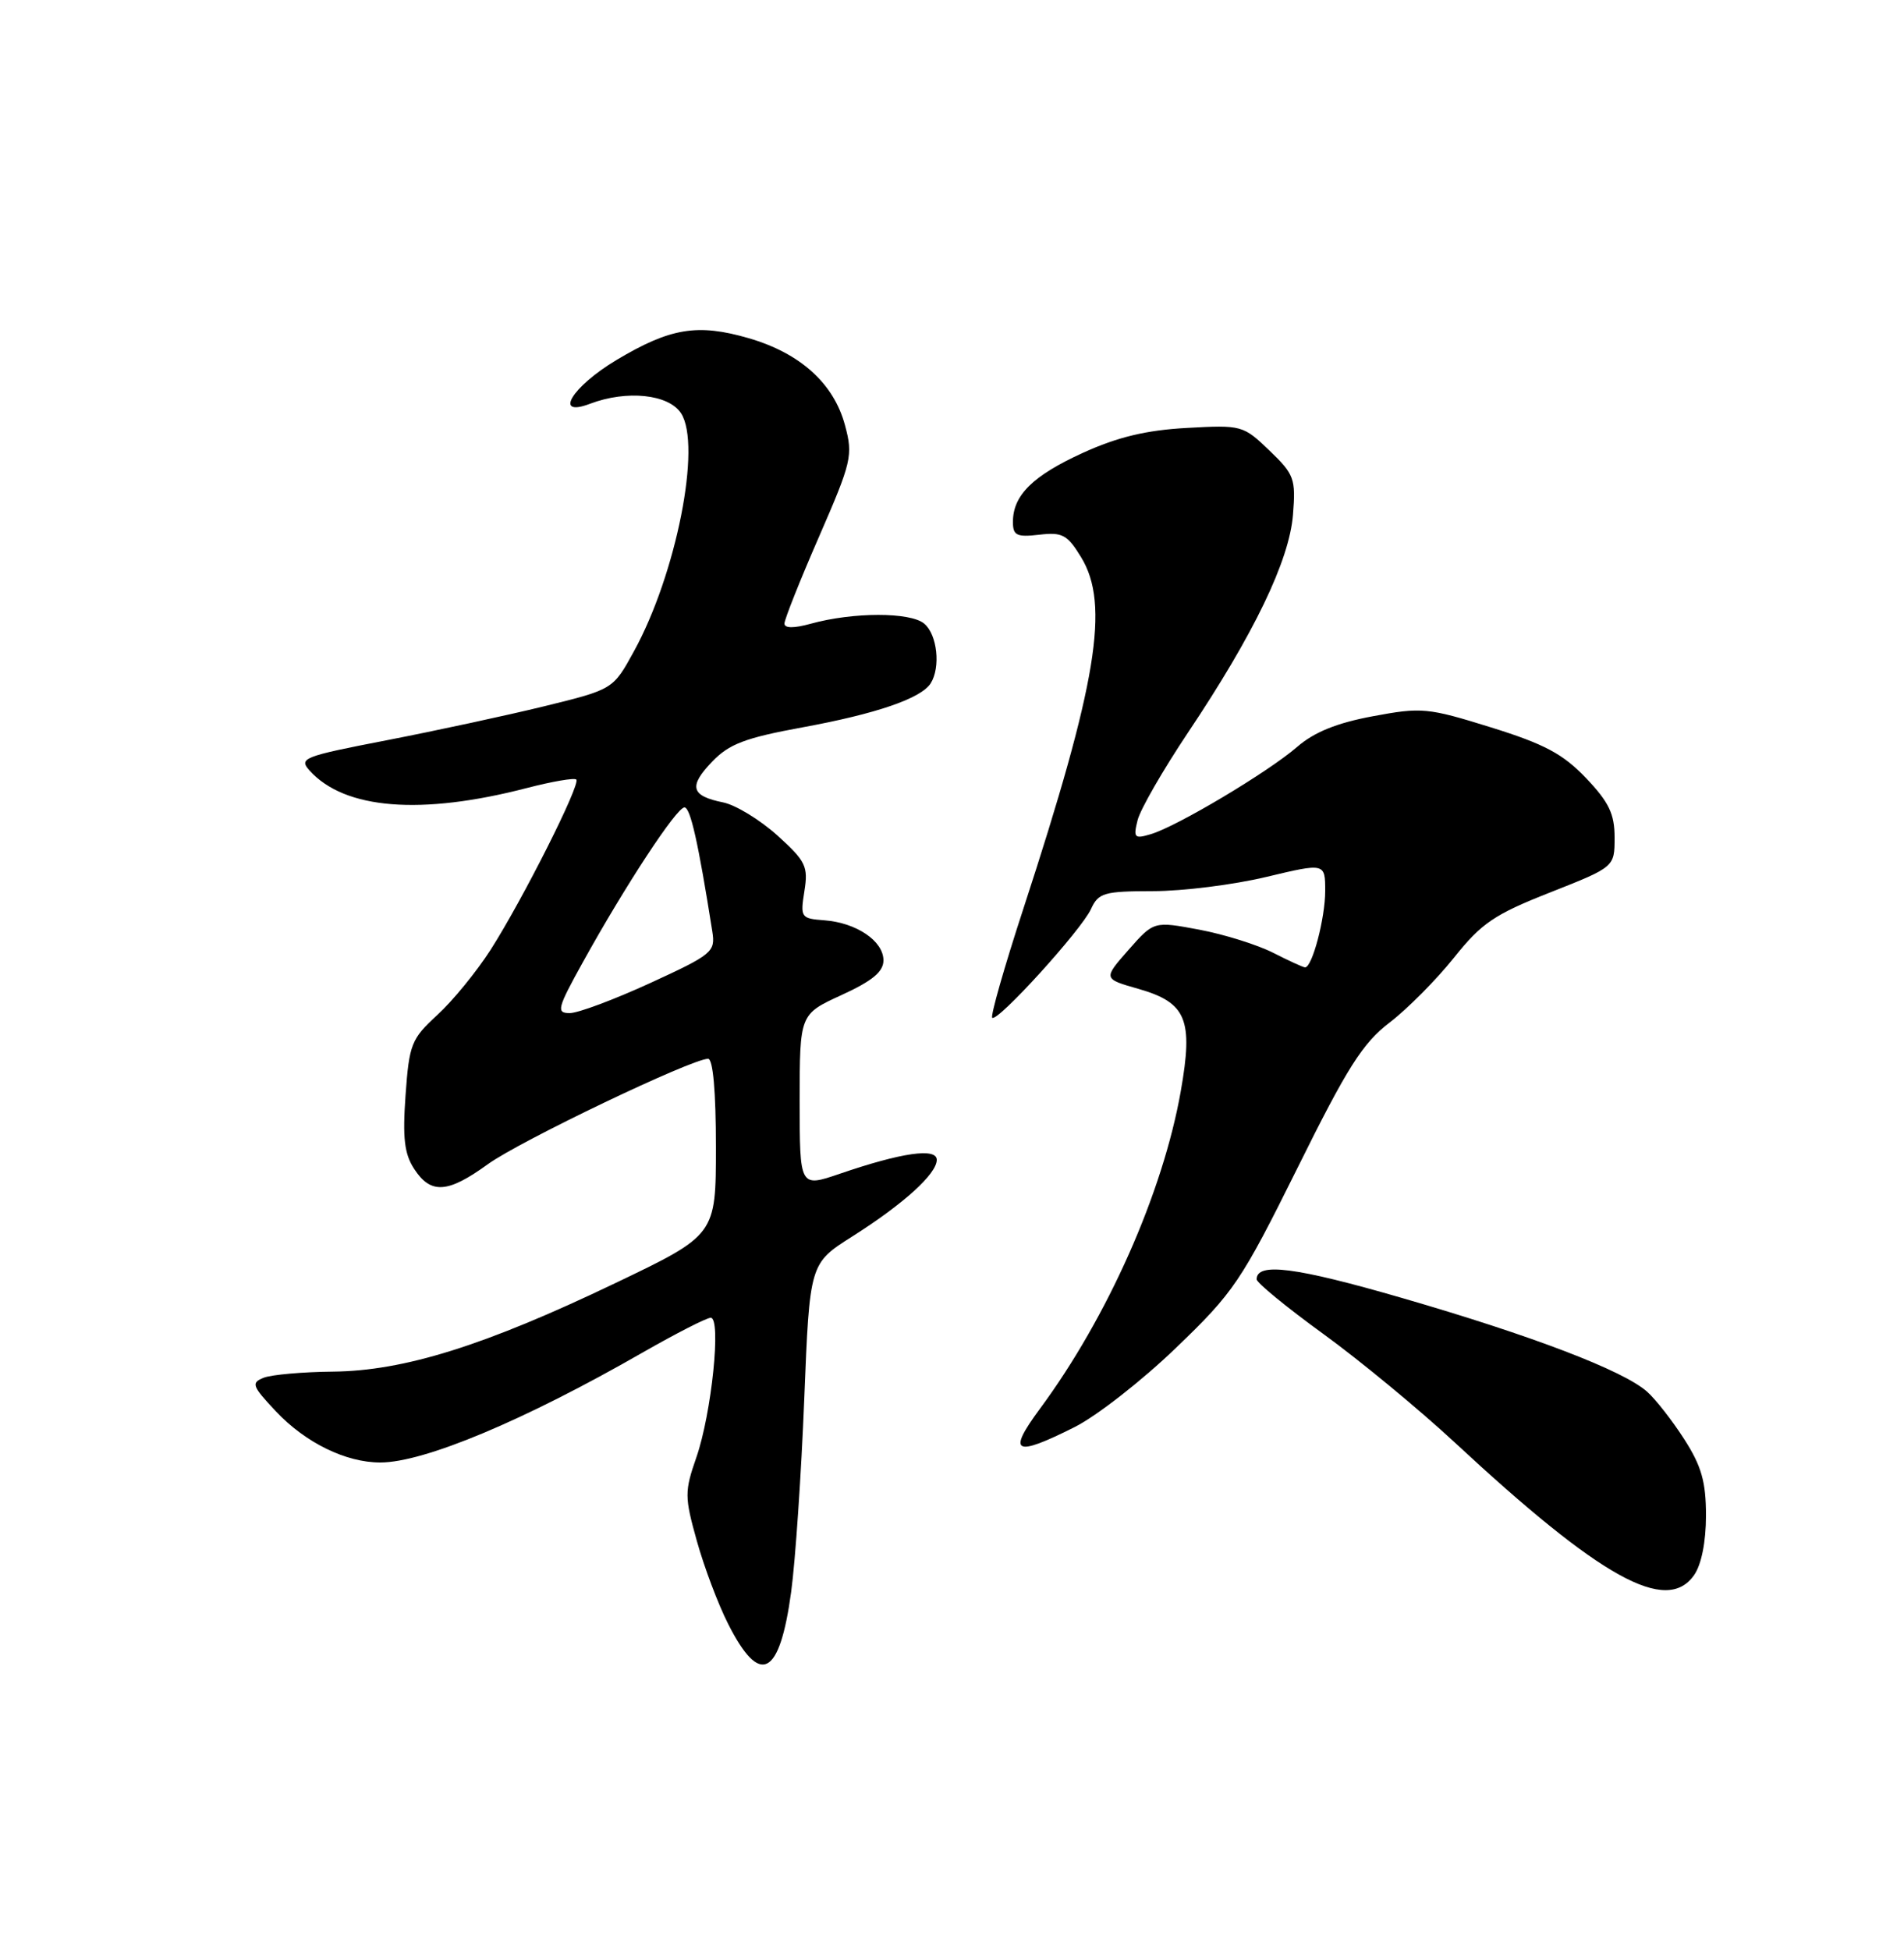 <?xml version="1.0" encoding="UTF-8" standalone="no"?>
<!DOCTYPE svg PUBLIC "-//W3C//DTD SVG 1.1//EN" "http://www.w3.org/Graphics/SVG/1.1/DTD/svg11.dtd" >
<svg xmlns="http://www.w3.org/2000/svg" xmlns:xlink="http://www.w3.org/1999/xlink" version="1.1" viewBox="0 0 250 256">
 <g >
 <path fill="currentColor"
d=" M 103.88 209.00 C 104.44 204.88 105.21 193.48 105.60 183.68 C 106.31 165.87 106.31 165.87 111.90 162.33 C 118.64 158.06 123.00 154.11 123.00 152.27 C 123.00 150.65 118.39 151.31 110.25 154.10 C 105.00 155.89 105.00 155.89 105.00 144.52 C 105.00 133.15 105.00 133.15 110.50 130.63 C 114.54 128.78 116.00 127.57 116.00 126.08 C 116.00 123.54 112.46 121.14 108.25 120.82 C 105.16 120.59 105.07 120.45 105.62 116.99 C 106.14 113.74 105.80 113.05 102.06 109.67 C 99.78 107.62 96.58 105.67 94.94 105.34 C 90.72 104.49 90.38 103.25 93.50 100.00 C 95.73 97.67 97.84 96.87 105.36 95.49 C 115.07 93.71 120.94 91.69 122.20 89.71 C 123.53 87.61 123.07 83.30 121.35 81.87 C 119.51 80.34 112.02 80.35 106.47 81.88 C 104.23 82.50 103.00 82.49 103.00 81.86 C 103.00 81.33 105.04 76.19 107.54 70.46 C 111.83 60.62 112.02 59.79 110.95 55.83 C 109.48 50.34 105.08 46.37 98.31 44.40 C 91.59 42.45 88.02 43.04 80.95 47.26 C 75.07 50.78 72.61 54.86 77.49 53.00 C 82.30 51.18 87.79 51.75 89.42 54.25 C 92.15 58.44 88.80 75.38 83.24 85.50 C 80.50 90.50 80.50 90.50 71.50 92.71 C 66.55 93.92 57.23 95.93 50.79 97.18 C 39.79 99.31 39.18 99.54 40.67 101.18 C 45.26 106.26 55.28 107.06 69.19 103.45 C 72.51 102.59 75.42 102.09 75.67 102.34 C 76.27 102.94 68.64 118.08 64.42 124.69 C 62.59 127.54 59.45 131.39 57.43 133.24 C 54.00 136.39 53.73 137.08 53.25 143.78 C 52.85 149.40 53.09 151.49 54.39 153.47 C 56.57 156.81 58.79 156.66 64.07 152.83 C 68.26 149.80 90.82 139.00 92.97 139.00 C 93.62 139.00 94.00 143.28 94.00 150.57 C 94.00 162.13 94.00 162.13 80.75 168.47 C 63.63 176.67 53.04 179.98 43.70 180.07 C 39.74 180.11 35.66 180.47 34.63 180.87 C 32.94 181.54 33.09 181.95 36.24 185.30 C 40.12 189.41 45.41 192.00 49.93 192.00 C 55.68 192.00 68.85 186.48 84.42 177.54 C 88.78 175.05 92.78 173.00 93.32 173.00 C 94.73 173.00 93.44 185.54 91.44 191.31 C 89.87 195.82 89.88 196.51 91.50 202.31 C 92.45 205.71 94.29 210.60 95.59 213.16 C 99.78 221.46 102.36 220.17 103.88 209.00 Z  M 222.44 206.78 C 223.40 205.41 224.00 202.41 224.00 198.97 C 224.00 194.54 223.41 192.47 221.15 188.95 C 219.58 186.50 217.38 183.68 216.24 182.68 C 213.12 179.92 201.20 175.36 184.12 170.41 C 170.12 166.35 165.00 165.69 165.00 167.95 C 165.00 168.40 168.94 171.63 173.75 175.12 C 178.56 178.61 186.32 185.02 191.00 189.36 C 210.23 207.22 218.81 211.97 222.44 206.78 Z  M 141.08 187.36 C 143.97 185.92 149.97 181.23 154.41 176.95 C 162.01 169.65 162.97 168.22 170.36 153.34 C 176.91 140.11 178.91 136.96 182.46 134.24 C 184.80 132.45 188.59 128.63 190.90 125.74 C 194.54 121.18 196.20 120.05 203.54 117.16 C 212.00 113.82 212.00 113.82 212.00 109.95 C 212.00 106.85 211.26 105.31 208.25 102.15 C 205.23 98.98 202.80 97.68 195.76 95.49 C 187.47 92.91 186.67 92.83 180.26 94.03 C 175.52 94.91 172.54 96.12 170.30 98.07 C 166.53 101.34 154.54 108.50 151.11 109.51 C 148.95 110.16 148.79 109.99 149.37 107.67 C 149.72 106.27 152.69 101.11 155.97 96.20 C 164.64 83.25 169.29 73.60 169.77 67.58 C 170.15 62.85 169.94 62.27 166.67 59.14 C 163.24 55.84 163.03 55.78 155.84 56.18 C 150.52 56.47 146.76 57.37 142.19 59.45 C 135.61 62.45 133.00 65.02 133.00 68.52 C 133.00 70.30 133.49 70.54 136.45 70.20 C 139.49 69.84 140.15 70.20 141.95 73.15 C 145.75 79.38 144.06 89.63 134.36 119.33 C 131.87 126.94 130.04 133.37 130.28 133.61 C 130.93 134.27 142.00 122.09 143.25 119.34 C 144.23 117.21 144.95 117.00 151.41 116.99 C 155.31 116.99 161.99 116.15 166.25 115.13 C 174.00 113.28 174.00 113.28 174.00 116.99 C 174.00 120.53 172.30 127.00 171.36 127.00 C 171.12 127.00 169.24 126.14 167.18 125.09 C 165.12 124.04 160.75 122.67 157.47 122.05 C 151.50 120.93 151.50 120.93 148.17 124.71 C 144.84 128.50 144.84 128.50 149.48 129.82 C 155.79 131.63 156.70 133.83 155.04 143.25 C 152.69 156.57 145.44 172.92 136.55 184.94 C 132.21 190.81 133.18 191.33 141.08 187.36 Z  M 76.57 126.25 C 82.12 116.23 88.84 106.00 89.87 106.00 C 90.65 106.00 91.68 110.58 93.53 122.30 C 93.95 124.96 93.53 125.31 85.39 129.05 C 80.66 131.22 75.91 133.00 74.81 133.00 C 73.01 133.00 73.16 132.40 76.57 126.25 Z "/>
</g>
</svg>